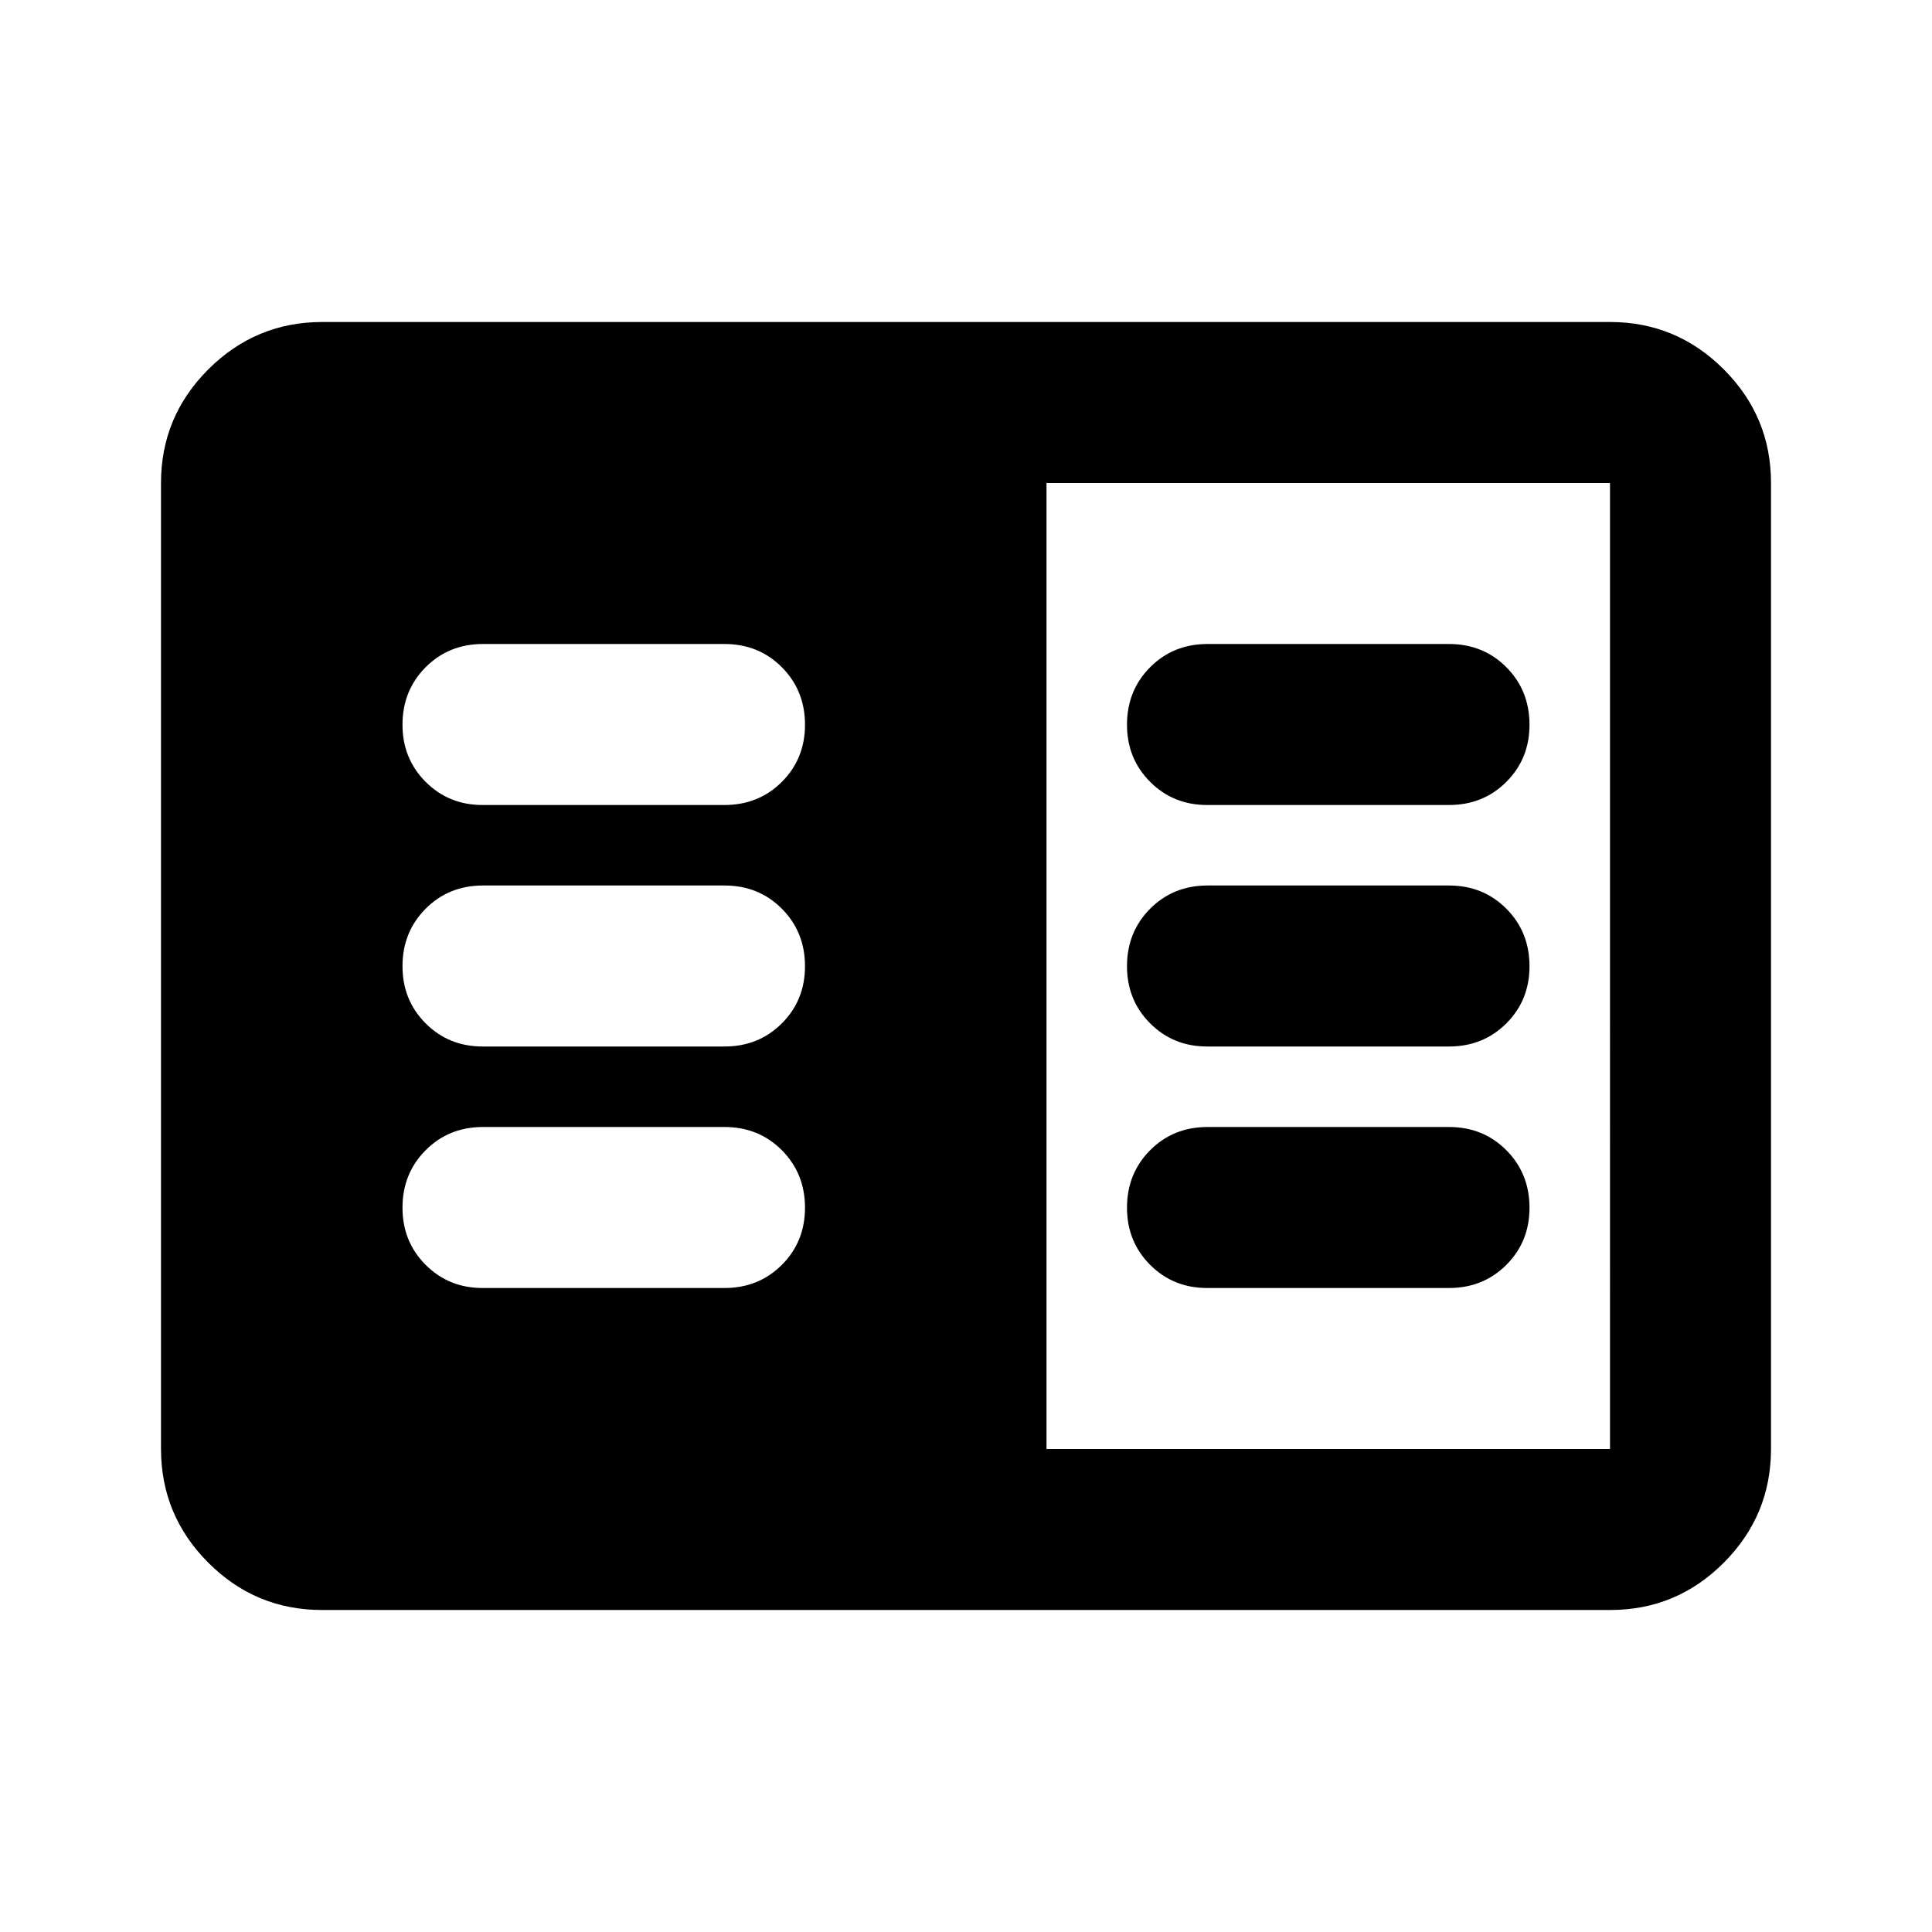 <svg xmlns="http://www.w3.org/2000/svg" viewBox="0 0 24 24" width="24" height="24"><path fill="currentColor" d="M4 20q-.825 0-1.412-.587T2 18V6q0-.825.588-1.412T4 4h16q.825 0 1.413.588T22 6v12q0 .825-.587 1.413T20 20zm9-2h7V6h-7zm-7-2h3q.425 0 .713-.288T10 15t-.288-.712T9 14H6q-.425 0-.712.288T5 15t.288.713T6 16m0-3h3q.425 0 .713-.288T10 12t-.288-.712T9 11H6q-.425 0-.712.288T5 12t.288.713T6 13m0-3h3q.425 0 .713-.288T10 9t-.288-.712T9 8H6q-.425 0-.712.288T5 9t.288.713T6 10m9 6h3q.425 0 .713-.288T19 15t-.288-.712T18 14h-3q-.425 0-.712.288T14 15t.288.713T15 16m0-3h3q.425 0 .713-.288T19 12t-.288-.712T18 11h-3q-.425 0-.712.288T14 12t.288.713T15 13m0-3h3q.425 0 .713-.288T19 9t-.288-.712T18 8h-3q-.425 0-.712.288T14 9t.288.713T15 10"/></svg>